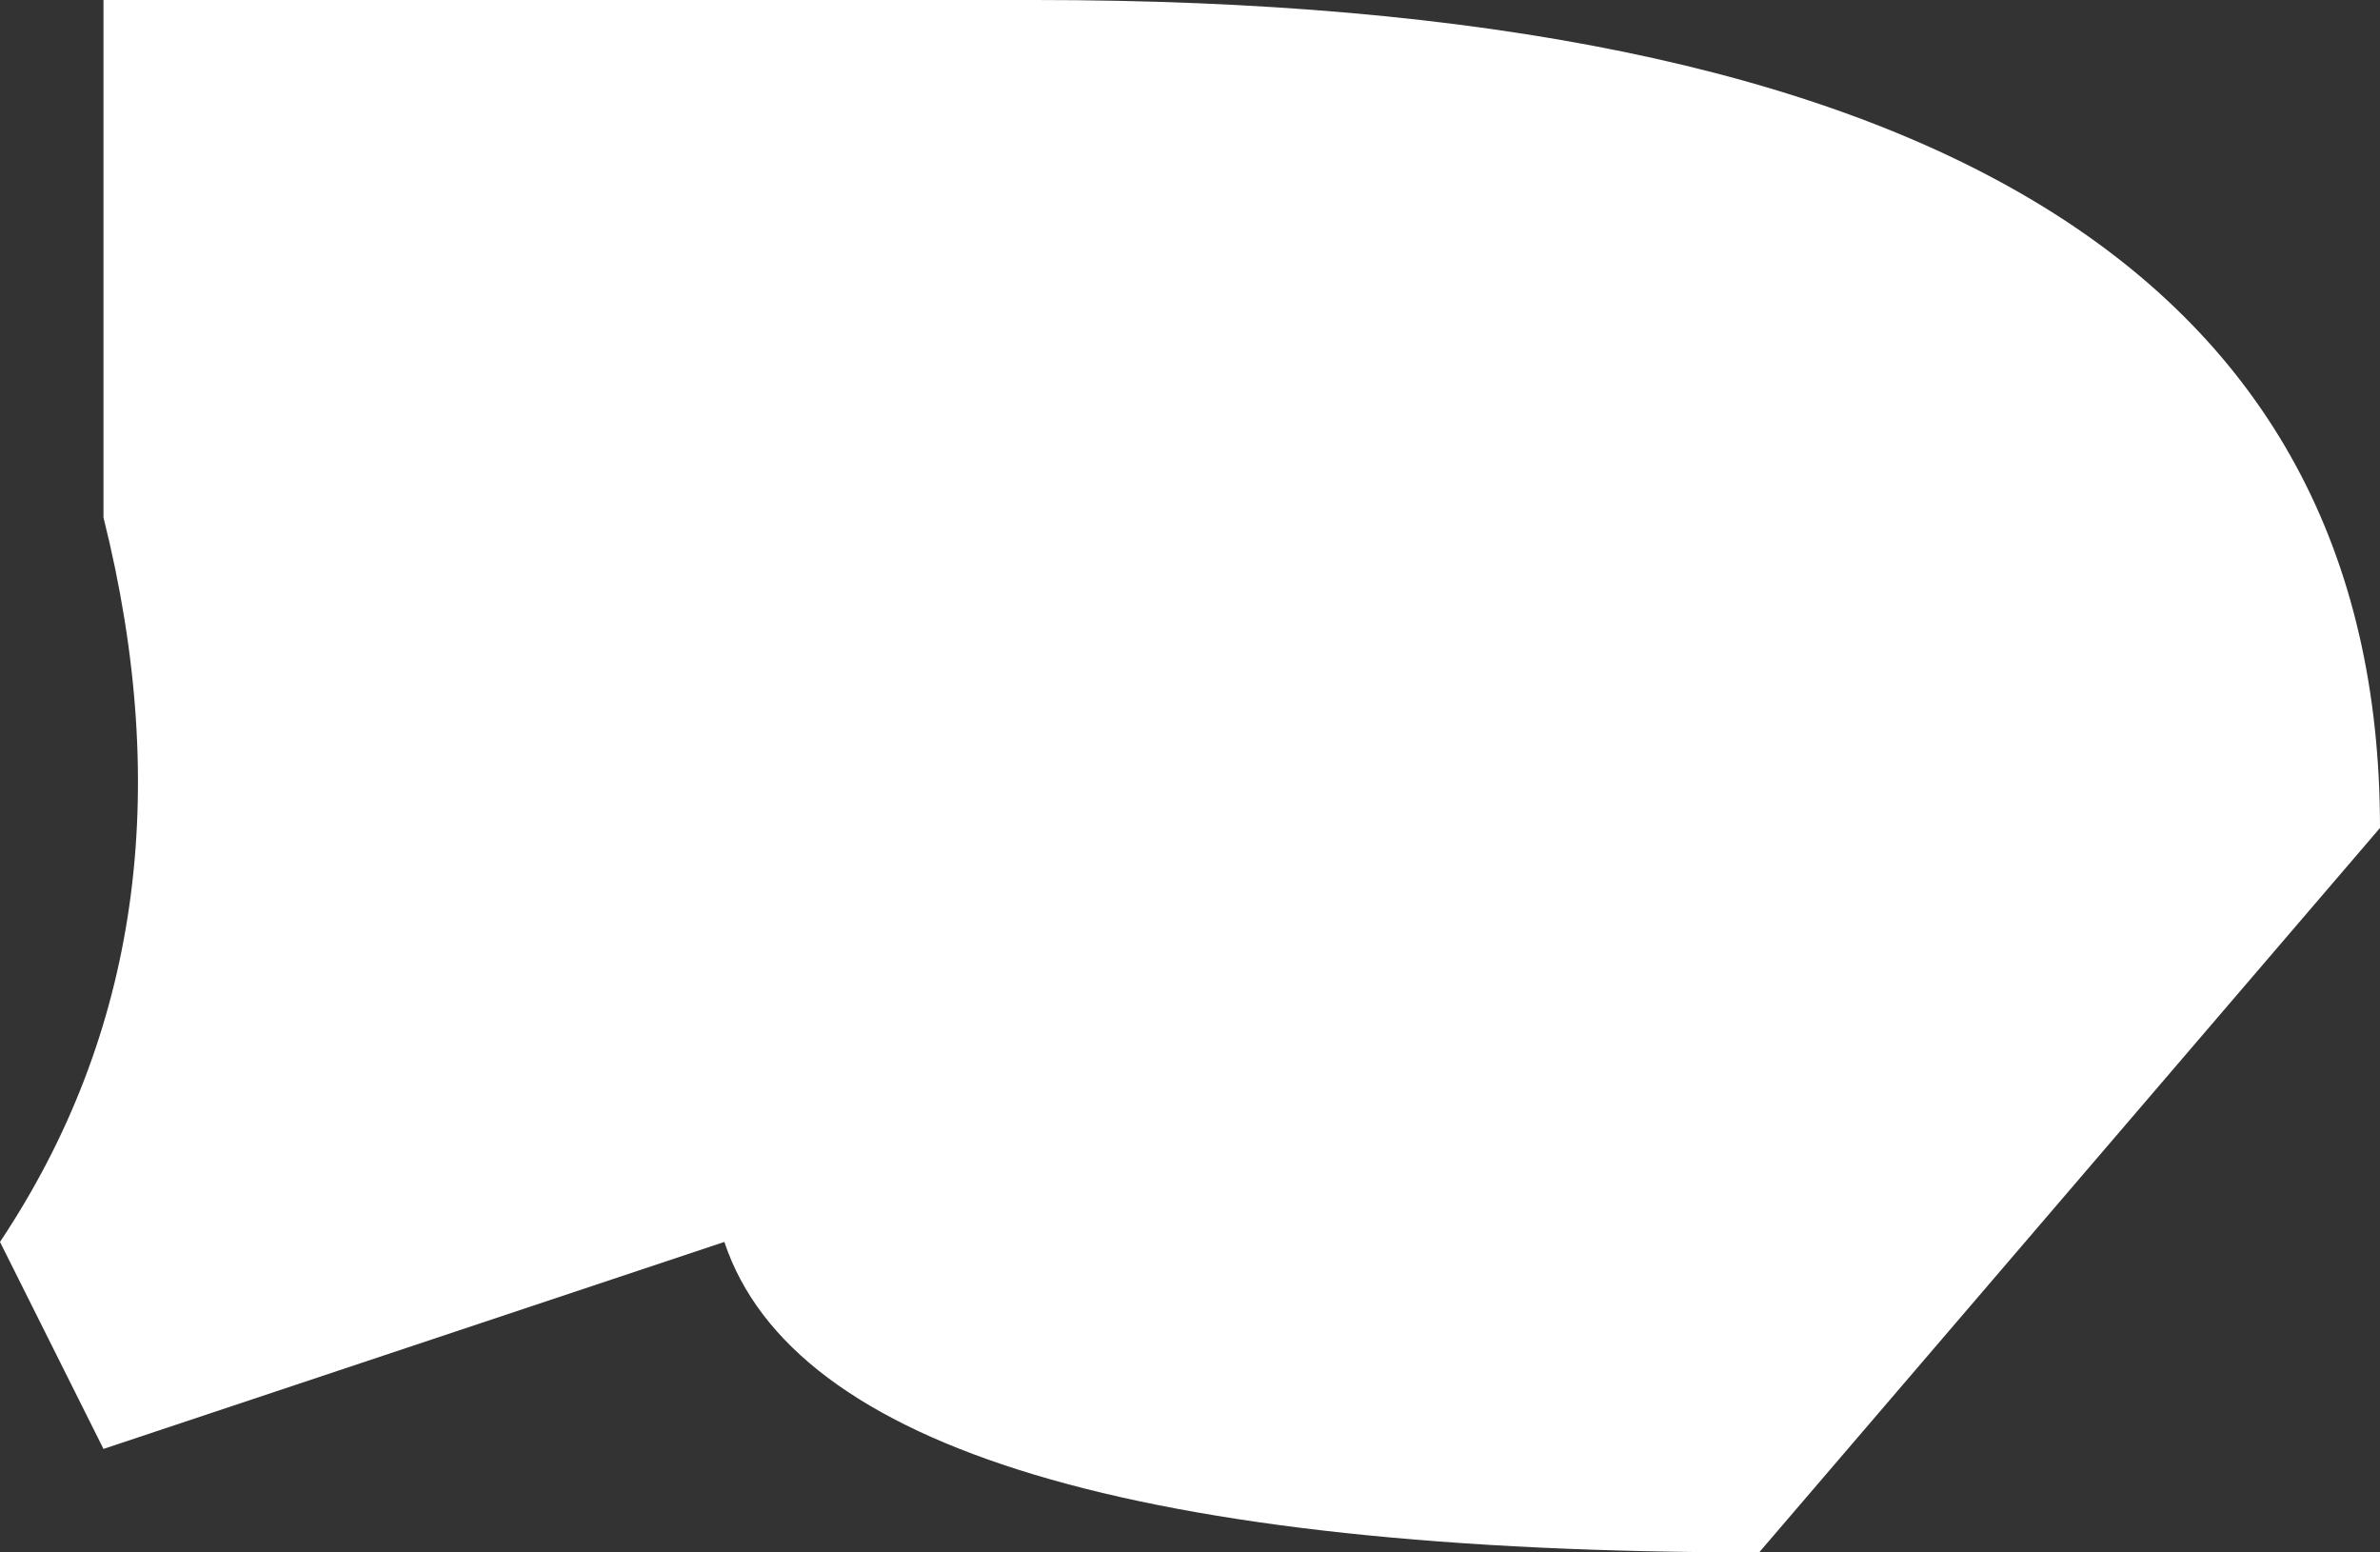 <?xml version="1.0" encoding="UTF-8" standalone="no"?>
<svg xmlns:xlink="http://www.w3.org/1999/xlink" height="0.75px" width="1.15px" xmlns="http://www.w3.org/2000/svg">
  <rect width="100%" height="100%" fill="#333333" stroke="none"/>
  <g transform="matrix(1.0, 0.0, 0.0, 1.0, 1.0, 1.1)">
    <path d="M-0.65 -0.5 L-0.95 -0.4 -1.0 -0.5 Q-0.9 -0.65 -0.95 -0.85 L-0.95 -1.1 -0.5 -1.1 Q0.15 -1.1 0.15 -0.7 L-0.15 -0.35 Q-0.6 -0.35 -0.65 -0.5" fill="#ffffff" fill-rule="evenodd" stroke="none"/>
  </g>
</svg>
